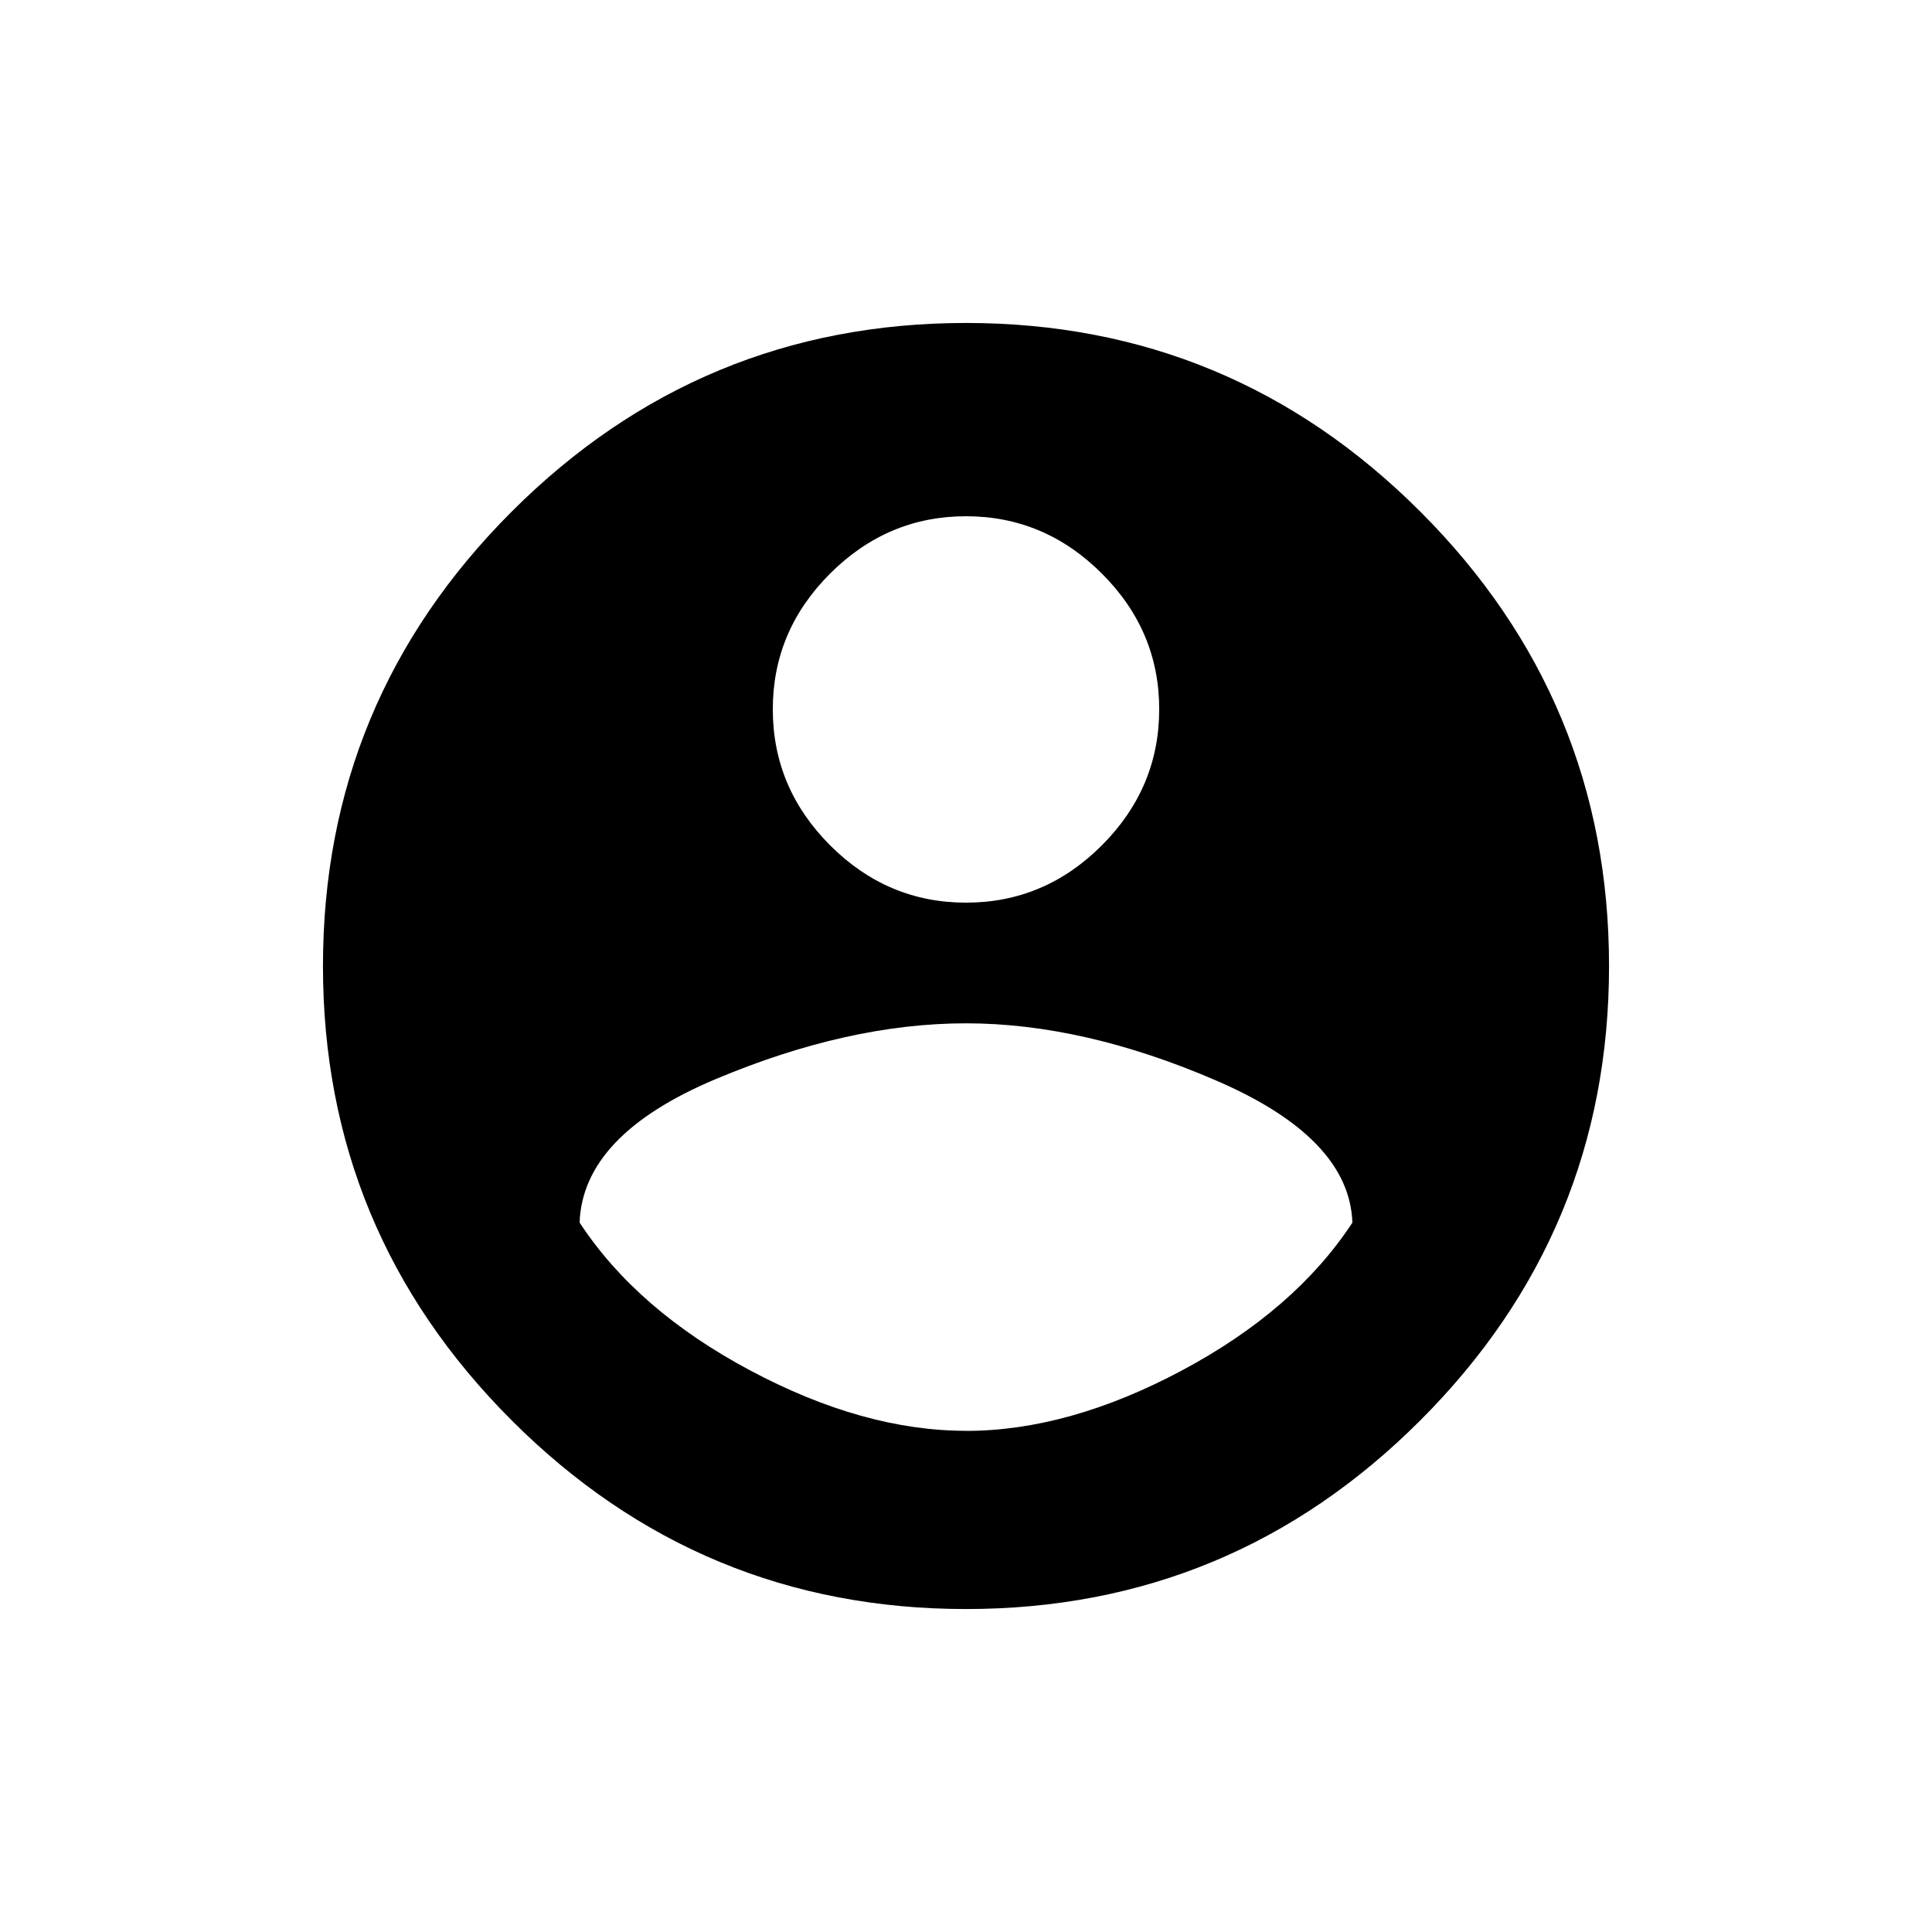<!-- Generated by IcoMoon.io -->
<svg version="1.1" xmlns="http://www.w3.org/2000/svg" width="24" height="24" viewBox="0 0 24 24">
<title>account_circle</title>
<path d="M12 17.775q1.275 0 2.681-0.75t2.119-1.837q-0.037-1.050-1.687-1.763t-3.113-0.713-3.112 0.694-1.688 1.781q0.712 1.087 2.119 1.837t2.681 0.75zM12 6.413q-0.975 0-1.688 0.712t-0.712 1.688 0.712 1.688 1.688 0.712 1.688-0.712 0.712-1.688-0.712-1.688-1.688-0.712zM12 4.012q3.3 0 5.644 2.344t2.344 5.644-2.344 5.644-5.644 2.344-5.644-2.344-2.344-5.644 2.344-5.644 5.644-2.344z"></path>
</svg>
